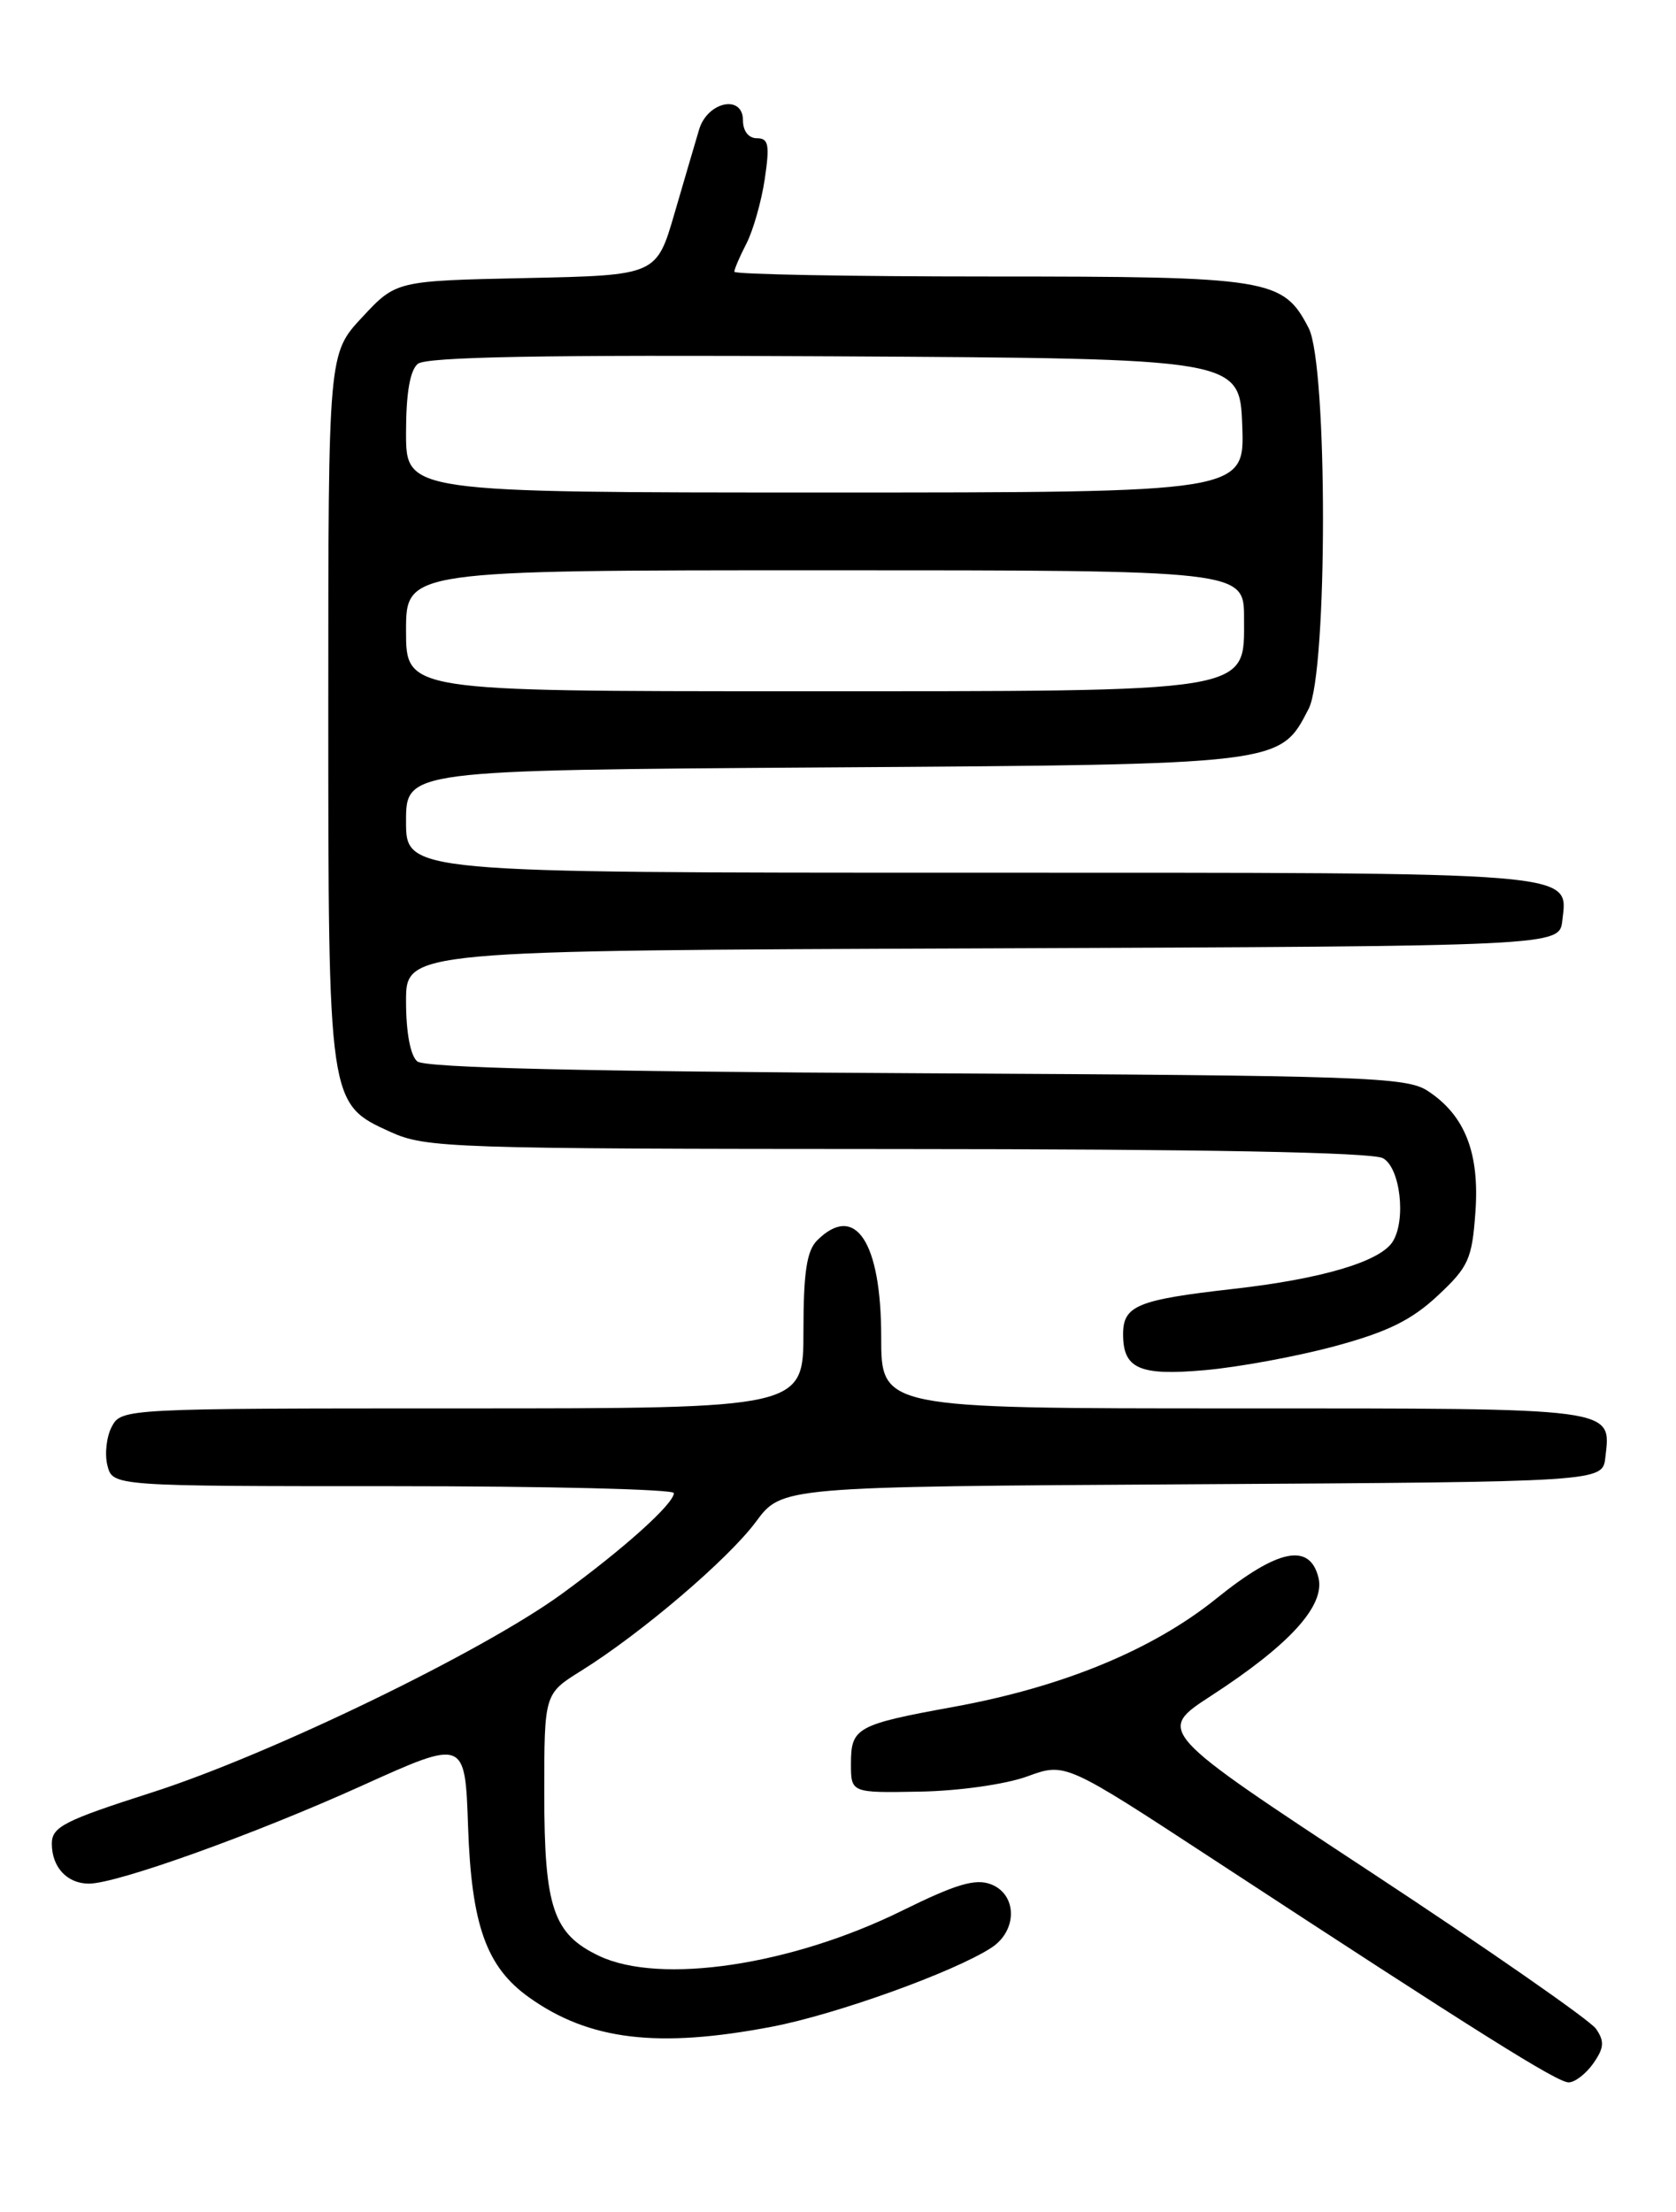 <?xml version="1.0" encoding="UTF-8" standalone="no"?>
<!DOCTYPE svg PUBLIC "-//W3C//DTD SVG 1.1//EN" "http://www.w3.org/Graphics/SVG/1.1/DTD/svg11.dtd" >
<svg xmlns="http://www.w3.org/2000/svg" xmlns:xlink="http://www.w3.org/1999/xlink" version="1.1" viewBox="0 0 194 256">
 <g >
 <path fill="currentColor"
d=" M 184.43 238.80 C 185.68 237.01 185.74 236.25 184.74 234.80 C 184.06 233.82 172.34 225.66 158.69 216.68 C 133.88 200.36 133.88 200.36 140.19 196.26 C 149.31 190.34 153.42 185.81 152.61 182.57 C 151.59 178.51 147.92 179.26 140.79 185.01 C 133.43 190.94 123.02 195.24 110.39 197.54 C 99.14 199.59 98.50 199.95 98.50 204.11 C 98.50 207.50 98.50 207.50 106.50 207.35 C 111.01 207.27 116.42 206.50 118.91 205.59 C 123.31 203.98 123.31 203.98 140.41 215.17 C 171.27 235.37 180.25 241.00 181.57 241.00 C 182.30 241.00 183.58 240.01 184.43 238.80 Z  M 89.34 234.56 C 96.79 233.14 110.42 228.23 114.75 225.42 C 117.80 223.44 117.76 219.24 114.69 218.07 C 112.89 217.39 110.64 218.06 104.44 221.12 C 91.62 227.45 76.43 229.72 69.36 226.37 C 64.03 223.84 63.00 220.79 63.00 207.56 C 63.00 196.03 63.00 196.03 67.25 193.38 C 74.22 189.04 84.29 180.45 87.50 176.12 C 90.50 172.06 90.50 172.06 138.00 171.78 C 185.50 171.50 185.50 171.50 185.82 168.69 C 186.49 162.87 187.47 163.00 142.88 163.00 C 102.00 163.00 102.00 163.00 102.00 154.72 C 102.00 143.69 98.98 139.16 94.57 143.57 C 93.38 144.77 93.00 147.29 93.00 154.07 C 93.00 163.00 93.00 163.00 53.54 163.00 C 14.51 163.00 14.06 163.02 12.95 165.09 C 12.33 166.24 12.10 168.27 12.43 169.59 C 13.04 172.00 13.04 172.00 45.52 172.00 C 63.38 172.00 78.00 172.36 78.00 172.80 C 78.00 174.04 72.21 179.24 65.00 184.49 C 55.78 191.19 31.27 203.06 17.61 207.44 C 7.40 210.71 6.00 211.43 6.00 213.38 C 6.00 216.10 7.77 218.00 10.30 218.00 C 13.54 218.00 29.49 212.28 41.95 206.64 C 53.83 201.27 53.83 201.27 54.18 211.39 C 54.57 222.81 56.30 227.66 61.26 231.18 C 68.20 236.13 76.16 237.08 89.34 234.56 Z  M 154.47 155.81 C 160.59 154.16 163.36 152.80 166.40 149.97 C 169.99 146.62 170.39 145.73 170.78 140.30 C 171.28 133.43 169.57 129.08 165.27 126.26 C 162.81 124.64 158.04 124.48 106.10 124.21 C 67.44 124.01 49.20 123.58 48.30 122.84 C 47.50 122.17 47.00 119.49 47.00 115.88 C 47.00 110.01 47.00 110.01 113.75 109.76 C 180.50 109.50 180.50 109.50 180.84 106.55 C 181.49 100.84 183.46 101.00 112.31 101.00 C 47.00 101.00 47.00 101.00 47.00 95.07 C 47.00 89.14 47.00 89.14 95.25 88.82 C 148.56 88.47 148.13 88.52 151.48 82.03 C 153.69 77.77 153.69 42.23 151.48 37.97 C 148.52 32.24 147.01 32.00 114.55 32.00 C 98.30 32.00 85.00 31.75 85.00 31.45 C 85.00 31.15 85.63 29.68 86.40 28.19 C 87.17 26.69 88.13 23.34 88.52 20.74 C 89.11 16.75 88.97 16.00 87.61 16.00 C 86.65 16.00 86.00 15.17 86.00 13.93 C 86.00 10.89 81.88 11.76 80.92 15.00 C 80.51 16.38 79.23 20.73 78.08 24.68 C 75.99 31.86 75.99 31.86 60.92 32.18 C 45.85 32.50 45.85 32.50 41.93 36.71 C 38.00 40.92 38.00 40.92 38.00 81.49 C 38.00 127.82 37.99 127.73 45.21 131.01 C 49.29 132.86 52.16 132.96 103.82 132.98 C 139.30 132.99 158.80 133.36 160.07 134.04 C 162.08 135.11 162.79 141.20 161.20 143.71 C 159.73 146.02 152.97 148.02 142.76 149.17 C 131.64 150.43 130.00 151.10 130.00 154.42 C 130.00 158.42 131.90 159.25 139.50 158.57 C 143.35 158.23 150.09 156.99 154.47 155.81 Z  M 47.00 73.00 C 47.00 66.00 47.00 66.00 95.50 66.00 C 144.00 66.00 144.00 66.00 144.00 71.55 C 144.00 80.24 145.50 80.00 92.03 80.00 C 47.00 80.00 47.00 80.00 47.00 73.00 Z  M 47.00 50.12 C 47.00 45.53 47.45 42.87 48.36 42.11 C 49.35 41.30 62.83 41.05 96.61 41.24 C 143.50 41.50 143.50 41.50 143.79 49.25 C 144.08 57.00 144.08 57.00 95.54 57.00 C 47.00 57.00 47.00 57.00 47.00 50.12 Z "/>
</g>
</svg>